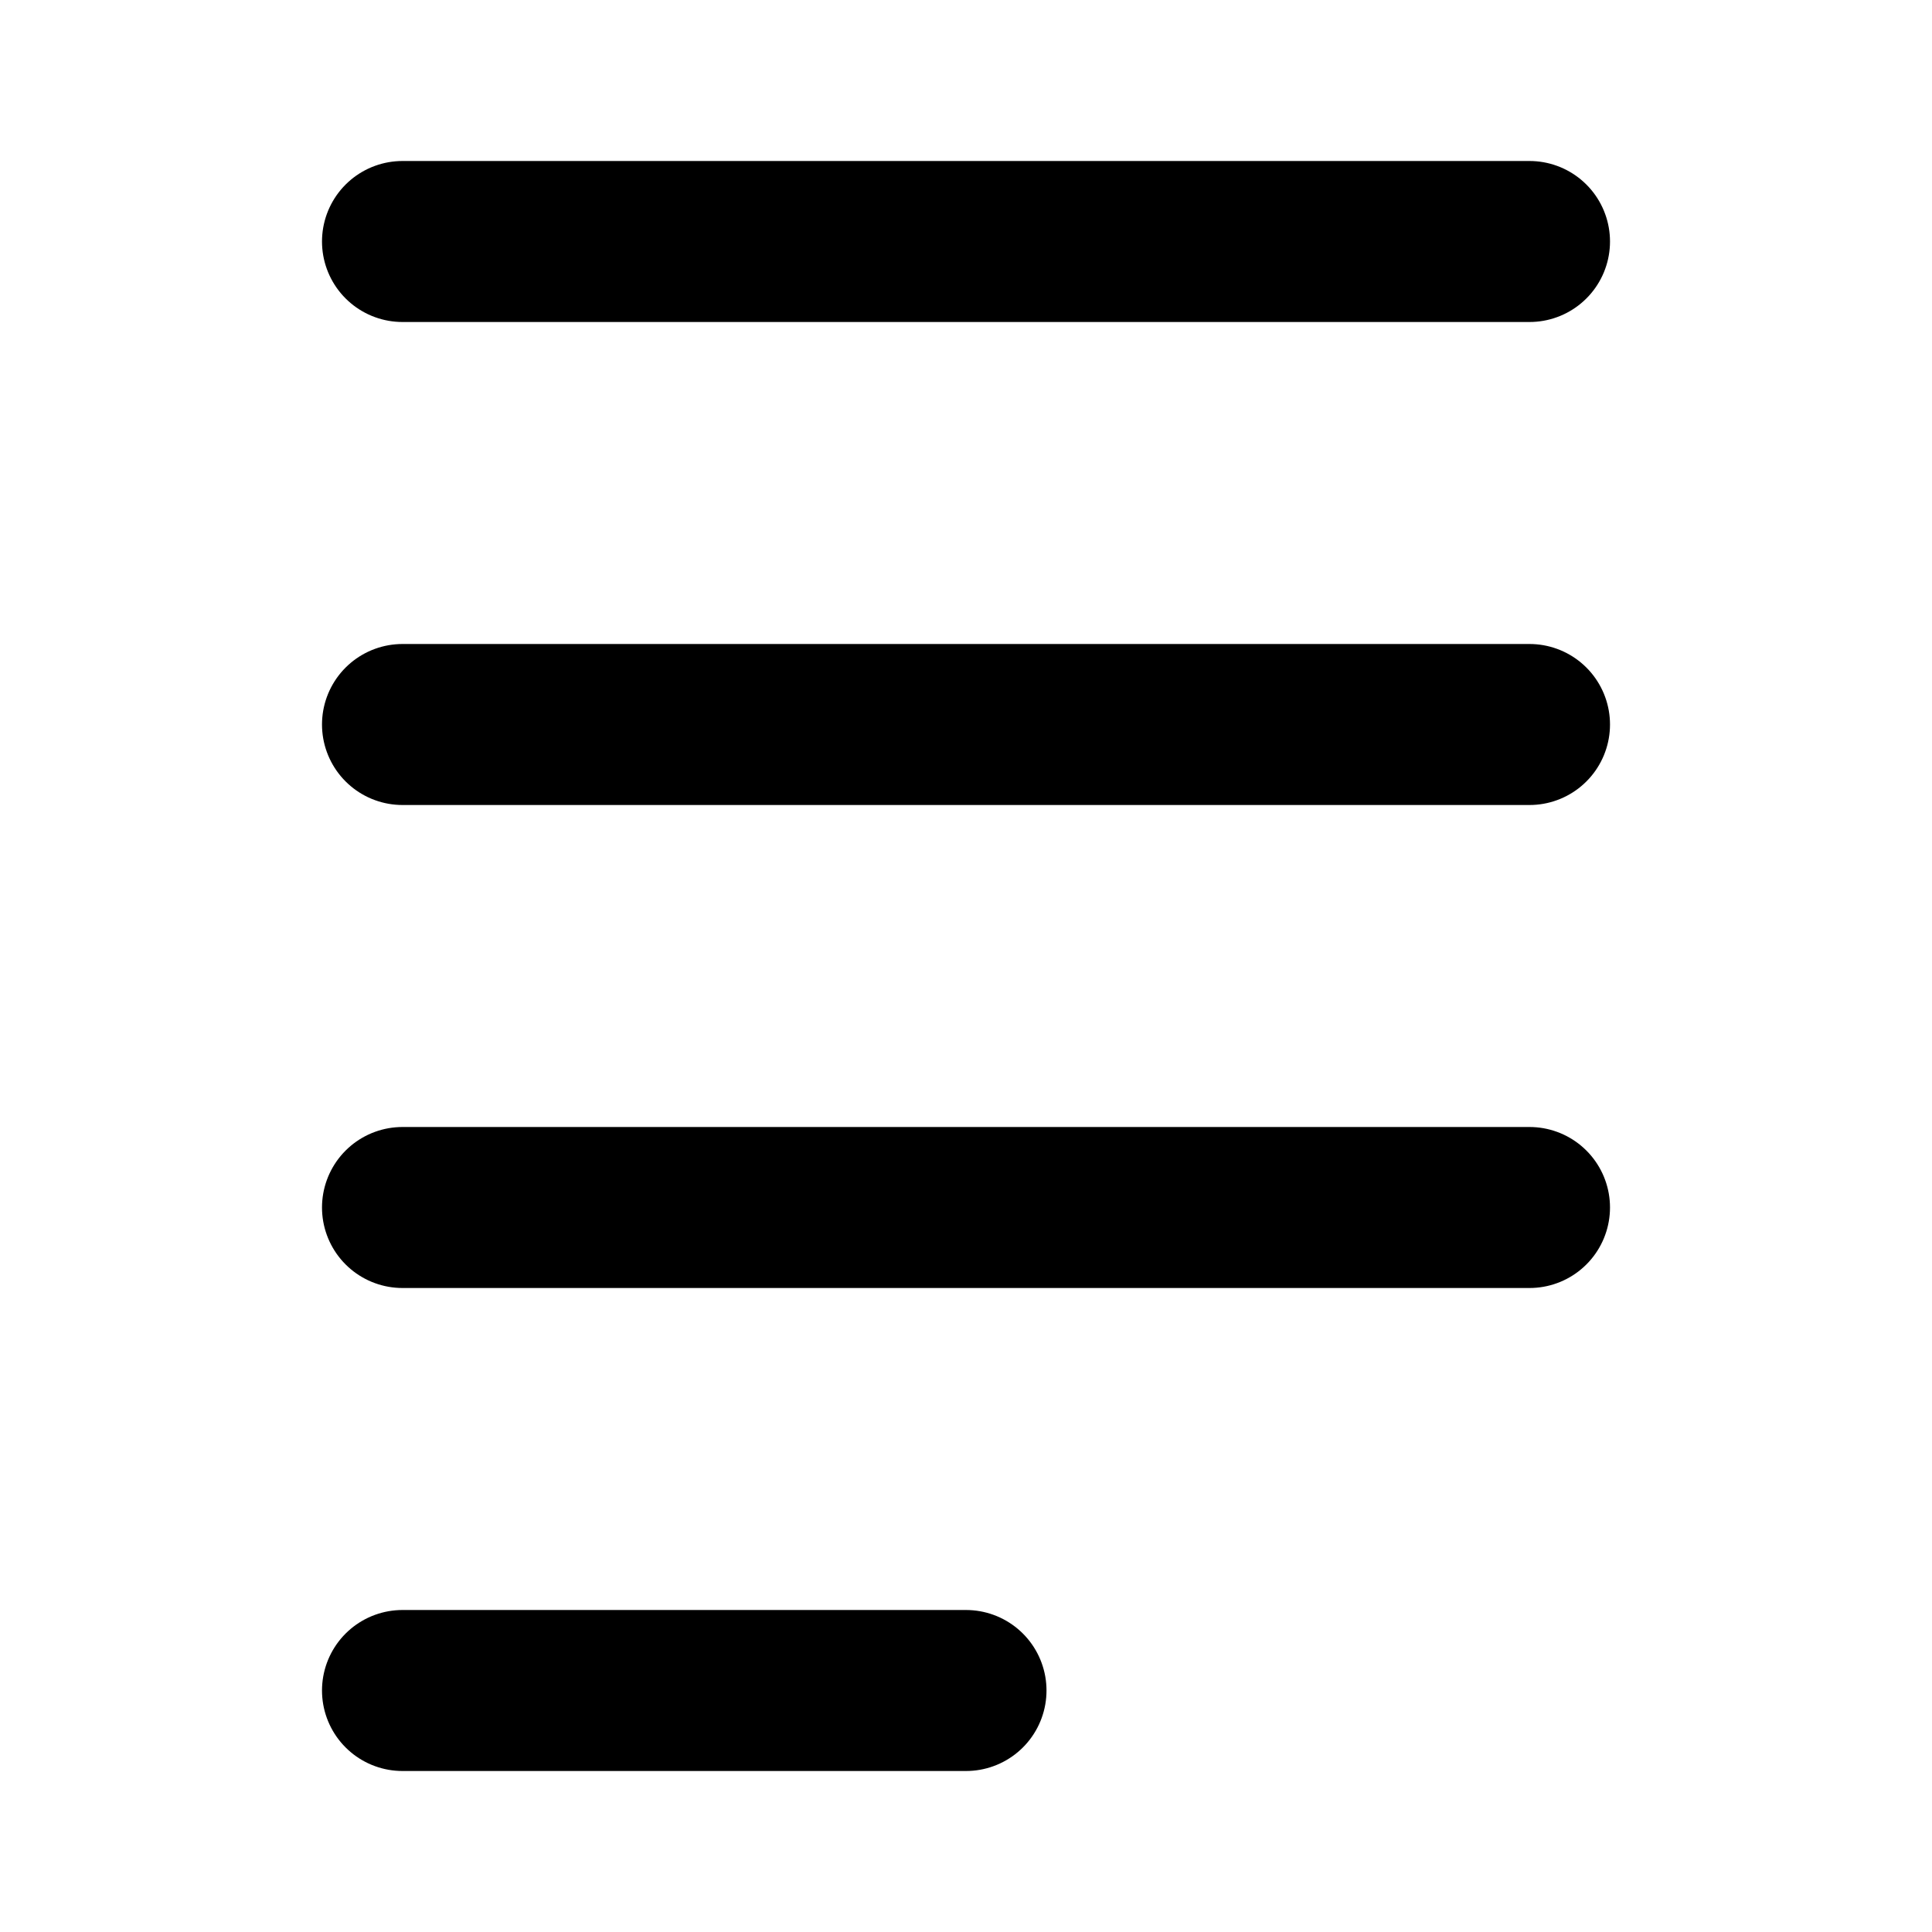 <svg width="24" height="24" viewBox="0 0 24 24" fill="none" xmlns="http://www.w3.org/2000/svg">
<path d="M5 3H19" stroke="black" stroke-width="2" stroke-linecap="round" stroke-linejoin="round"/>
<path d="M5 9L19 9" stroke="black" stroke-width="2" stroke-linecap="round" stroke-linejoin="round"/>
<path d="M5 15H19" stroke="black" stroke-width="2" stroke-linecap="round" stroke-linejoin="round"/>
<path d="M5 21H12" stroke="black" stroke-width="2" stroke-linecap="round" stroke-linejoin="round"/>
</svg>
